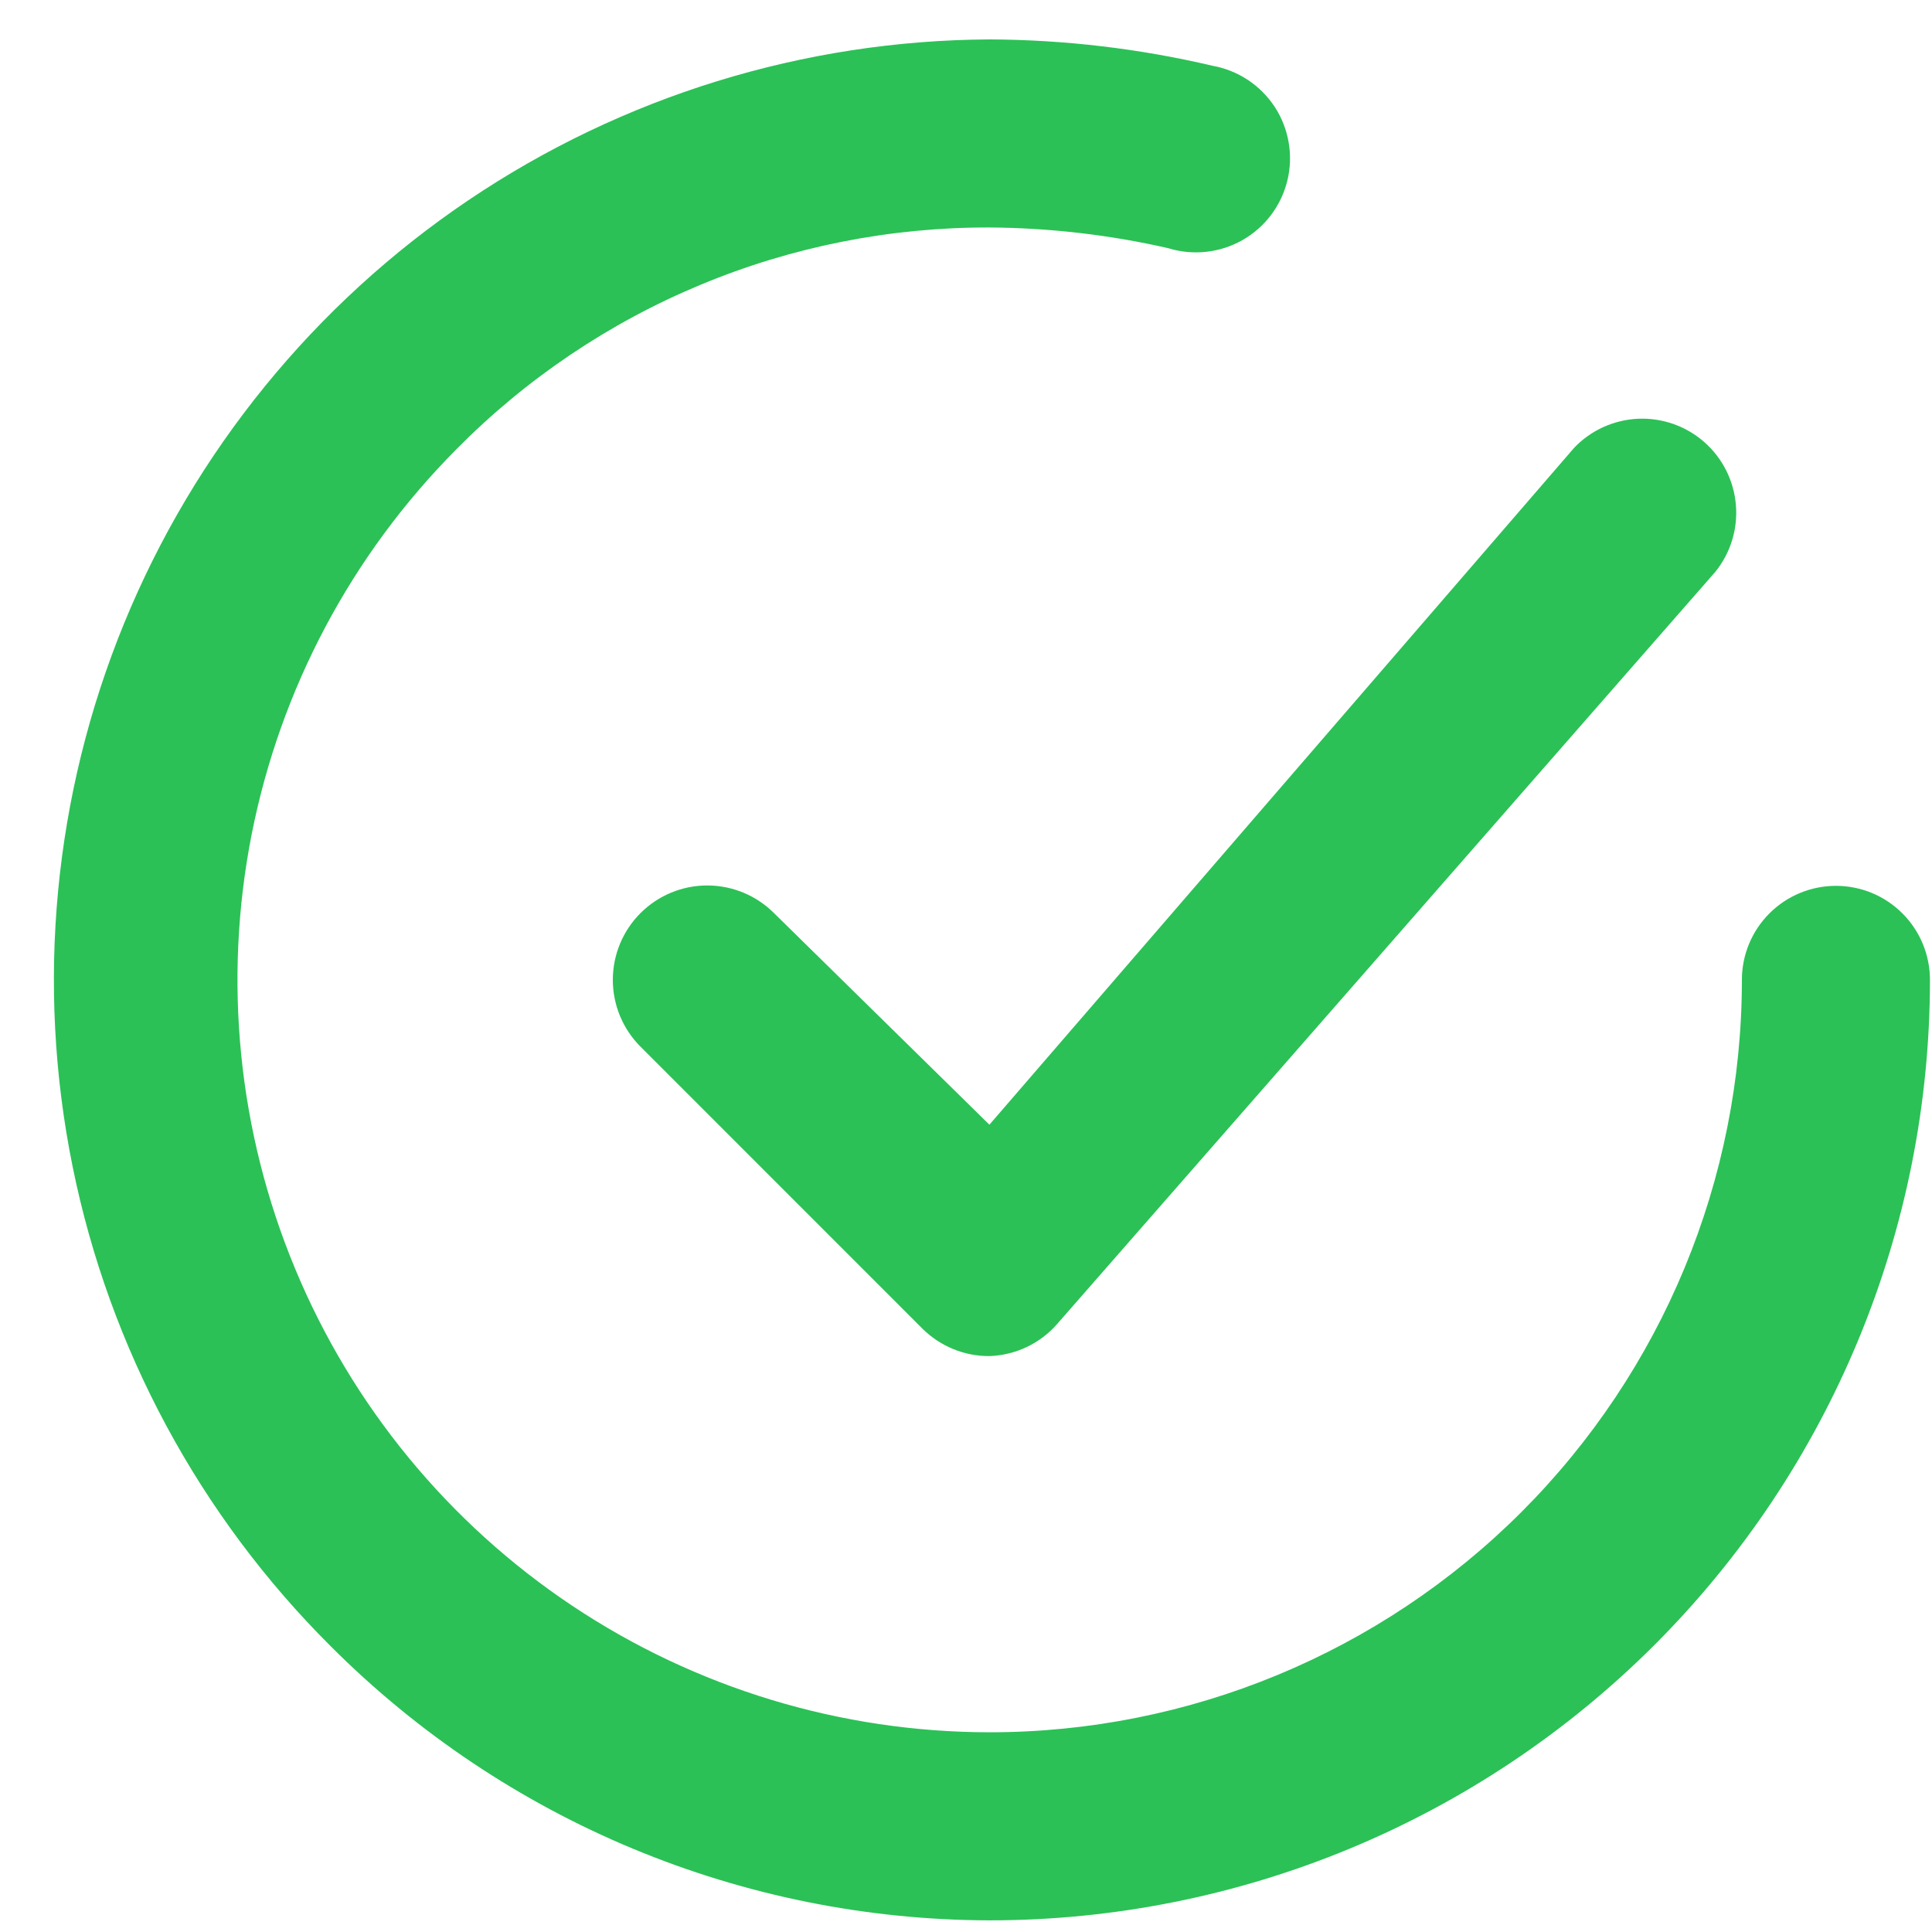 <svg width="35" height="35" viewBox="0 0 35 35" fill="none" xmlns="http://www.w3.org/2000/svg">
<path d="M14.022 16.542C13.701 16.221 13.266 16.041 12.812 16.041C12.359 16.041 11.924 16.221 11.603 16.542C11.282 16.863 11.102 17.298 11.102 17.752C11.102 18.205 11.282 18.64 11.603 18.961L16.714 24.073C16.873 24.23 17.062 24.355 17.27 24.44C17.477 24.525 17.699 24.568 17.924 24.567C18.157 24.559 18.386 24.504 18.597 24.404C18.808 24.305 18.996 24.163 19.15 23.987L31.077 10.357C31.352 10.015 31.485 9.58 31.447 9.143C31.41 8.706 31.205 8.299 30.875 8.009C30.546 7.719 30.117 7.568 29.678 7.586C29.24 7.605 28.825 7.792 28.521 8.108L17.924 20.375L14.022 16.542Z" fill="#2BC156"/>
<path d="M33.26 16.048C32.808 16.048 32.374 16.227 32.055 16.547C31.735 16.866 31.556 17.3 31.556 17.752C31.556 21.366 30.12 24.833 27.564 27.39C25.008 29.946 21.541 31.382 17.926 31.382C15.234 31.38 12.603 30.582 10.364 29.088C8.125 27.593 6.379 25.469 5.346 22.983C4.313 20.498 4.039 17.762 4.558 15.121C5.078 12.479 6.368 10.051 8.265 8.142C9.527 6.863 11.032 5.849 12.691 5.159C14.349 4.468 16.129 4.116 17.926 4.121C19.015 4.128 20.101 4.254 21.163 4.496C21.385 4.565 21.619 4.587 21.851 4.562C22.082 4.537 22.305 4.465 22.508 4.35C22.71 4.235 22.887 4.08 23.027 3.894C23.167 3.708 23.267 3.496 23.322 3.27C23.377 3.044 23.385 2.809 23.345 2.579C23.306 2.35 23.22 2.131 23.093 1.936C22.965 1.742 22.799 1.575 22.605 1.447C22.411 1.319 22.193 1.232 21.964 1.191C20.64 0.88 19.285 0.72 17.926 0.714C14.56 0.731 11.274 1.746 8.484 3.628C5.694 5.511 3.524 8.179 2.248 11.293C0.972 14.408 0.647 17.831 1.315 21.131C1.983 24.43 3.613 27.457 5.999 29.831C9.163 32.996 13.451 34.779 17.926 34.789C22.444 34.789 26.778 32.994 29.973 29.799C33.168 26.604 34.963 22.27 34.963 17.752C34.963 17.3 34.784 16.866 34.464 16.547C34.145 16.227 33.712 16.048 33.26 16.048Z" fill="#2BC156"/>
</svg>
